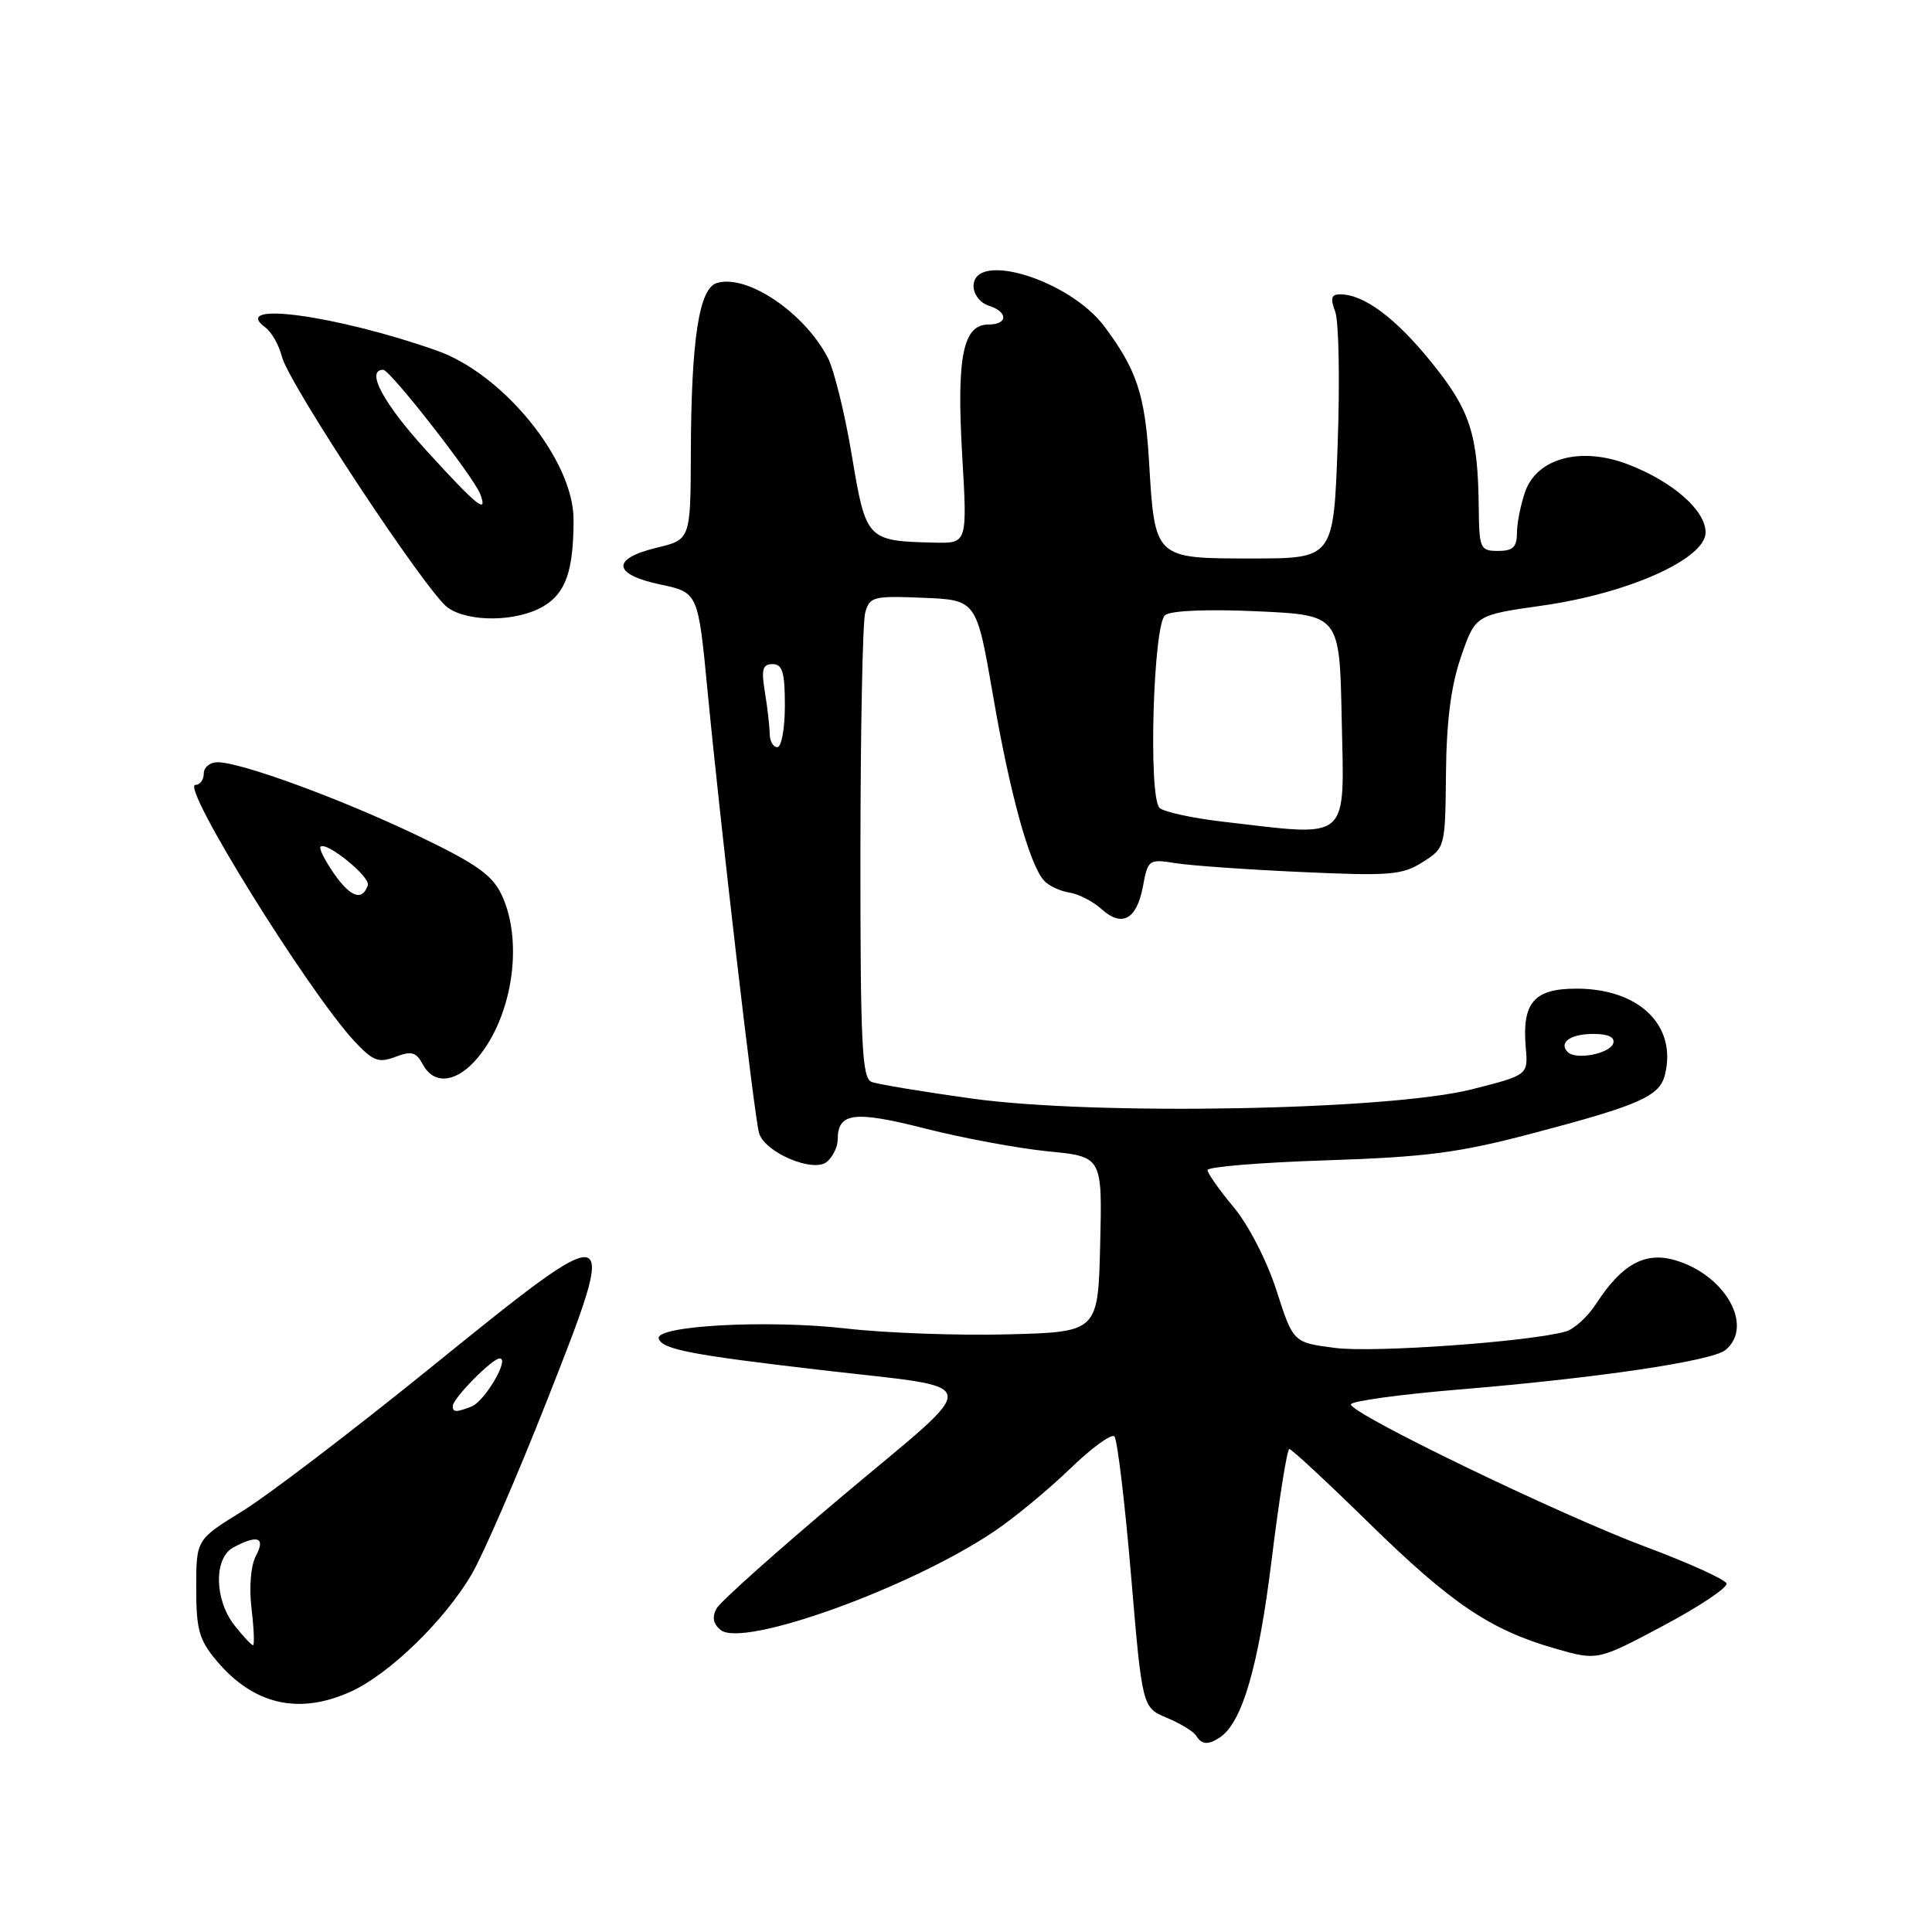 <?xml version="1.0" encoding="UTF-8" standalone="no"?>
<!DOCTYPE svg PUBLIC "-//W3C//DTD SVG 1.1//EN" "http://www.w3.org/Graphics/SVG/1.1/DTD/svg11.dtd" >
<svg xmlns="http://www.w3.org/2000/svg" xmlns:xlink="http://www.w3.org/1999/xlink" version="1.1" viewBox="0 0 256 256">
 <g >
 <path fill="currentColor"
d=" M 161.62 230.23 C 164.59 228.28 166.76 220.84 168.49 206.75 C 169.49 198.64 170.55 192.00 170.84 192.00 C 171.14 192.00 175.91 196.43 181.44 201.85 C 192.36 212.53 197.47 215.97 206.09 218.45 C 211.68 220.05 211.68 220.05 220.39 215.42 C 225.18 212.87 228.95 210.35 228.77 209.82 C 228.59 209.28 223.74 207.08 217.97 204.93 C 206.50 200.63 179.00 187.34 179.00 186.09 C 179.00 185.66 185.54 184.76 193.53 184.10 C 211.82 182.58 226.88 180.34 228.64 178.88 C 232.45 175.72 228.59 168.89 221.91 166.97 C 217.95 165.83 214.88 167.54 211.50 172.75 C 210.40 174.45 208.60 176.10 207.50 176.42 C 202.82 177.78 182.05 179.27 176.93 178.61 C 171.36 177.90 171.36 177.90 169.14 170.99 C 167.86 167.03 165.44 162.32 163.46 159.95 C 161.56 157.67 160.00 155.46 160.00 155.04 C 160.00 154.61 167.09 154.03 175.75 153.75 C 189.03 153.31 193.31 152.75 203.05 150.18 C 217.25 146.44 219.89 145.27 220.61 142.43 C 222.24 135.90 217.22 131.00 208.89 131.00 C 203.26 131.00 201.66 132.86 202.17 138.79 C 202.49 142.45 202.49 142.45 194.99 144.35 C 184.00 147.12 145.14 147.84 128.74 145.56 C 122.27 144.66 116.30 143.67 115.49 143.36 C 114.22 142.87 114.00 138.46 114.01 113.14 C 114.02 96.84 114.30 82.47 114.64 81.21 C 115.22 79.06 115.69 78.94 122.32 79.21 C 129.39 79.50 129.39 79.50 131.57 92.10 C 133.83 105.24 136.43 114.64 138.37 116.72 C 139.00 117.39 140.50 118.09 141.71 118.27 C 142.92 118.46 144.81 119.43 145.92 120.43 C 148.66 122.91 150.61 121.87 151.44 117.48 C 152.11 113.88 152.21 113.81 155.81 114.38 C 157.84 114.70 165.35 115.23 172.50 115.55 C 184.16 116.08 185.81 115.95 188.50 114.24 C 191.49 112.35 191.50 112.32 191.60 102.42 C 191.67 95.48 192.27 90.85 193.60 87.00 C 195.50 81.50 195.50 81.50 204.38 80.24 C 215.81 78.62 226.00 74.04 226.00 70.54 C 226.00 67.62 221.61 63.78 215.69 61.52 C 209.47 59.14 203.65 60.70 202.09 65.16 C 201.49 66.89 201.00 69.36 201.00 70.65 C 201.00 72.49 200.46 73.00 198.50 73.00 C 196.13 73.00 196.00 72.70 195.94 67.25 C 195.84 57.50 194.81 54.34 189.62 47.94 C 184.89 42.10 180.71 39.00 177.57 39.00 C 176.40 39.00 176.25 39.52 176.92 41.29 C 177.40 42.54 177.55 50.42 177.25 58.79 C 176.71 74.00 176.71 74.00 165.89 74.00 C 152.94 74.00 153.02 74.08 152.25 61.09 C 151.72 52.31 150.62 48.97 146.32 43.24 C 141.69 37.06 129.00 33.17 129.00 37.93 C 129.00 39.00 129.90 40.15 131.00 40.50 C 133.60 41.32 133.58 43.00 130.98 43.00 C 127.60 43.00 126.74 47.25 127.49 60.25 C 128.18 72.00 128.18 72.00 123.84 71.90 C 114.85 71.69 114.75 71.59 112.87 60.34 C 111.95 54.80 110.51 48.97 109.68 47.38 C 106.54 41.37 98.92 36.26 94.96 37.51 C 92.62 38.25 91.59 45.04 91.54 60.00 C 91.50 71.50 91.50 71.50 87.00 72.58 C 80.96 74.04 81.17 76.11 87.50 77.45 C 92.50 78.51 92.50 78.51 93.75 91.50 C 95.47 109.45 99.97 148.14 100.58 150.15 C 101.35 152.72 107.77 155.44 109.56 153.95 C 110.35 153.29 111.00 151.97 111.00 151.00 C 111.00 147.41 113.17 147.14 122.60 149.54 C 127.60 150.81 134.93 152.17 138.88 152.56 C 146.06 153.26 146.06 153.26 145.78 164.88 C 145.50 176.50 145.50 176.50 133.50 176.81 C 126.90 176.98 117.31 176.63 112.18 176.04 C 101.77 174.84 86.72 175.65 87.29 177.38 C 87.77 178.80 91.55 179.53 108.83 181.54 C 130.77 184.10 130.45 182.41 111.90 198.00 C 103.06 205.43 95.43 212.24 94.94 213.14 C 94.33 214.26 94.50 215.17 95.47 215.97 C 98.40 218.41 120.49 210.47 131.67 202.96 C 134.33 201.18 138.85 197.45 141.73 194.67 C 144.60 191.89 147.27 189.94 147.66 190.33 C 148.05 190.72 149.04 198.96 149.86 208.64 C 151.35 226.25 151.35 226.25 154.60 227.61 C 156.40 228.36 158.15 229.43 158.49 229.98 C 159.23 231.18 160.08 231.25 161.62 230.23 Z  M 46.50 224.14 C 51.61 221.81 58.91 214.72 62.50 208.60 C 64.03 205.97 68.54 195.58 72.51 185.50 C 82.15 161.04 82.02 161.01 56.95 181.31 C 46.63 189.66 35.45 198.19 32.09 200.25 C 26.00 204.01 26.00 204.01 26.00 210.43 C 26.00 215.94 26.38 217.30 28.70 220.06 C 33.62 225.90 39.60 227.27 46.50 224.14 Z  M 62.78 140.74 C 67.79 135.40 69.51 124.99 66.46 118.55 C 65.21 115.92 63.07 114.42 55.21 110.66 C 45.03 105.80 31.93 101.00 28.82 101.00 C 27.82 101.00 27.00 101.67 27.00 102.50 C 27.00 103.33 26.51 104.00 25.90 104.00 C 23.84 104.00 40.86 131.43 47.02 138.03 C 49.43 140.60 50.18 140.88 52.39 140.04 C 54.52 139.23 55.14 139.40 56.02 141.03 C 57.41 143.64 60.16 143.52 62.78 140.74 Z  M 72.00 80.34 C 74.97 78.59 76.00 75.63 76.00 68.84 C 76.00 61.02 66.75 49.59 57.89 46.46 C 44.57 41.76 30.35 39.83 35.15 43.38 C 35.98 43.99 36.98 45.74 37.35 47.25 C 38.24 50.83 56.59 78.60 59.34 80.52 C 62.14 82.49 68.52 82.40 72.00 80.34 Z  M 207.74 139.41 C 206.48 138.14 208.09 137.00 211.14 137.00 C 213.11 137.00 214.02 137.44 213.76 138.25 C 213.30 139.63 208.82 140.49 207.74 139.41 Z  M 162.06 108.88 C 157.96 108.40 154.18 107.58 153.64 107.04 C 152.14 105.54 152.81 82.72 154.39 81.50 C 155.17 80.90 160.04 80.70 166.59 81.00 C 177.50 81.50 177.50 81.50 177.78 95.13 C 178.12 111.76 179.15 110.86 162.06 108.88 Z  M 101.99 97.25 C 101.98 96.29 101.70 93.81 101.36 91.75 C 100.85 88.70 101.04 88.00 102.37 88.00 C 103.68 88.00 104.00 89.08 104.00 93.50 C 104.00 96.53 103.55 99.00 103.00 99.00 C 102.45 99.00 102.00 98.21 101.99 97.25 Z  M 31.07 215.37 C 28.39 211.95 28.31 206.44 30.93 205.04 C 34.15 203.31 35.22 203.72 33.91 206.16 C 33.23 207.44 32.99 210.29 33.33 213.16 C 33.65 215.82 33.73 218.00 33.53 218.00 C 33.32 218.00 32.21 216.81 31.07 215.37 Z  M 60.00 186.30 C 60.00 185.30 65.22 180.00 66.21 180.00 C 67.58 180.00 64.22 185.70 62.46 186.38 C 60.39 187.17 60.00 187.16 60.00 186.30 Z  M 44.28 115.79 C 43.06 114.04 42.24 112.42 42.47 112.20 C 43.24 111.43 49.10 116.20 48.74 117.29 C 48.02 119.43 46.46 118.91 44.28 115.79 Z  M 56.58 59.79 C 50.78 53.44 48.40 49.00 50.78 49.00 C 51.69 49.00 62.73 63.14 63.62 65.44 C 64.70 68.26 63.25 67.10 56.58 59.79 Z "/>
</g>
</svg>